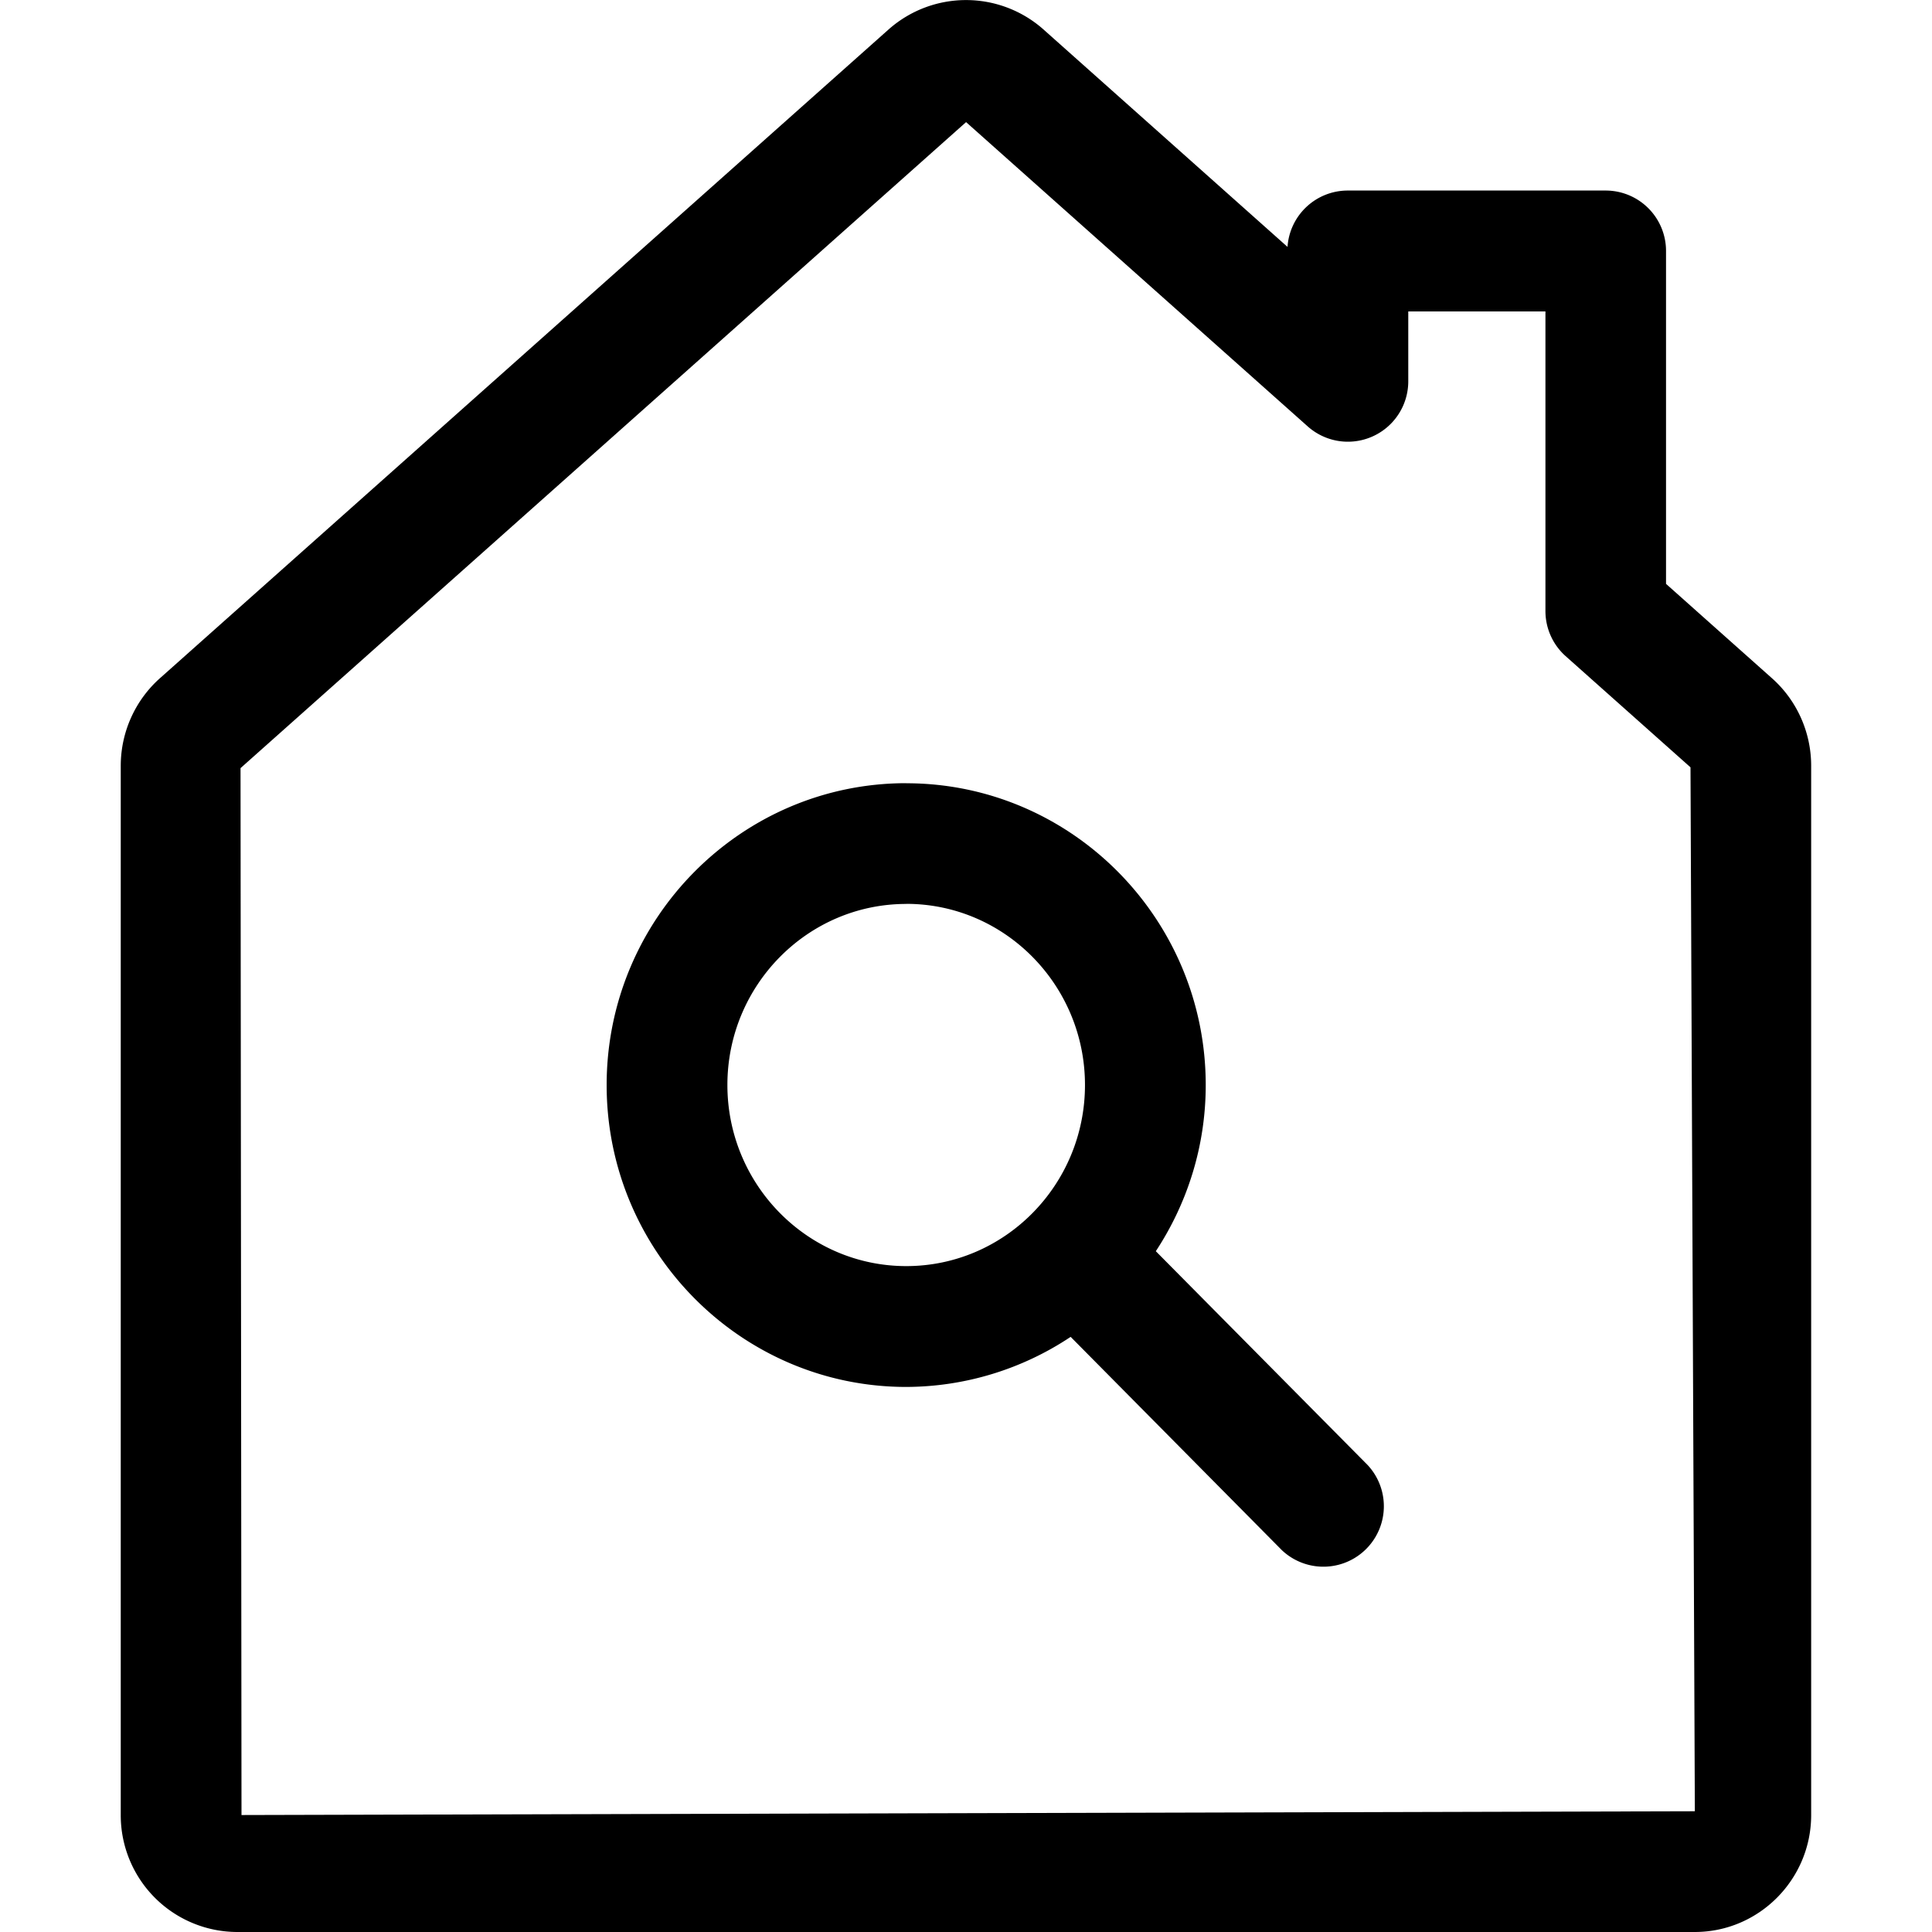 <svg xmlns="http://www.w3.org/2000/svg" width="24" height="24" fill="none" viewBox="0 0 24 24"><path fill="currentColor" d="M11.045.36A1.45 1.45 0 0 1 12.95.355l3.044 2.712a.75.75 0 0 1 .75-.7h3.202a.75.75 0 0 1 .75.75v4.136l1.31 1.167c.313.275.493.674.493 1.093v13.034c0 .8-.649 1.453-1.446 1.453H2.946A1.45 1.45 0 0 1 1.5 22.547V9.513c0-.42.181-.82.496-1.096zM2.988 9.542 3 22.547l18.054-.047L21 9.532 19.448 8.15a.75.75 0 0 1-.25-.561v-3.72h-1.704v.868a.75.75 0 0 1-1.249.56l-4.244-3.78zm8.27.188c2.05 0 3.72 1.681 3.72 3.749 0 .762-.23 1.471-.62 2.064L16.99 18.2a.751.751 0 0 1-1.066 1.057l-2.624-2.65a3.7 3.7 0 0 1-2.042.622c-2.052 0-3.722-1.683-3.722-3.75s1.67-3.75 3.722-3.75m0 1.5c-1.225 0-2.222 1.009-2.222 2.249s.997 2.25 2.222 2.25 2.22-1.01 2.22-2.25-.996-2.25-2.22-2.25"/></svg>